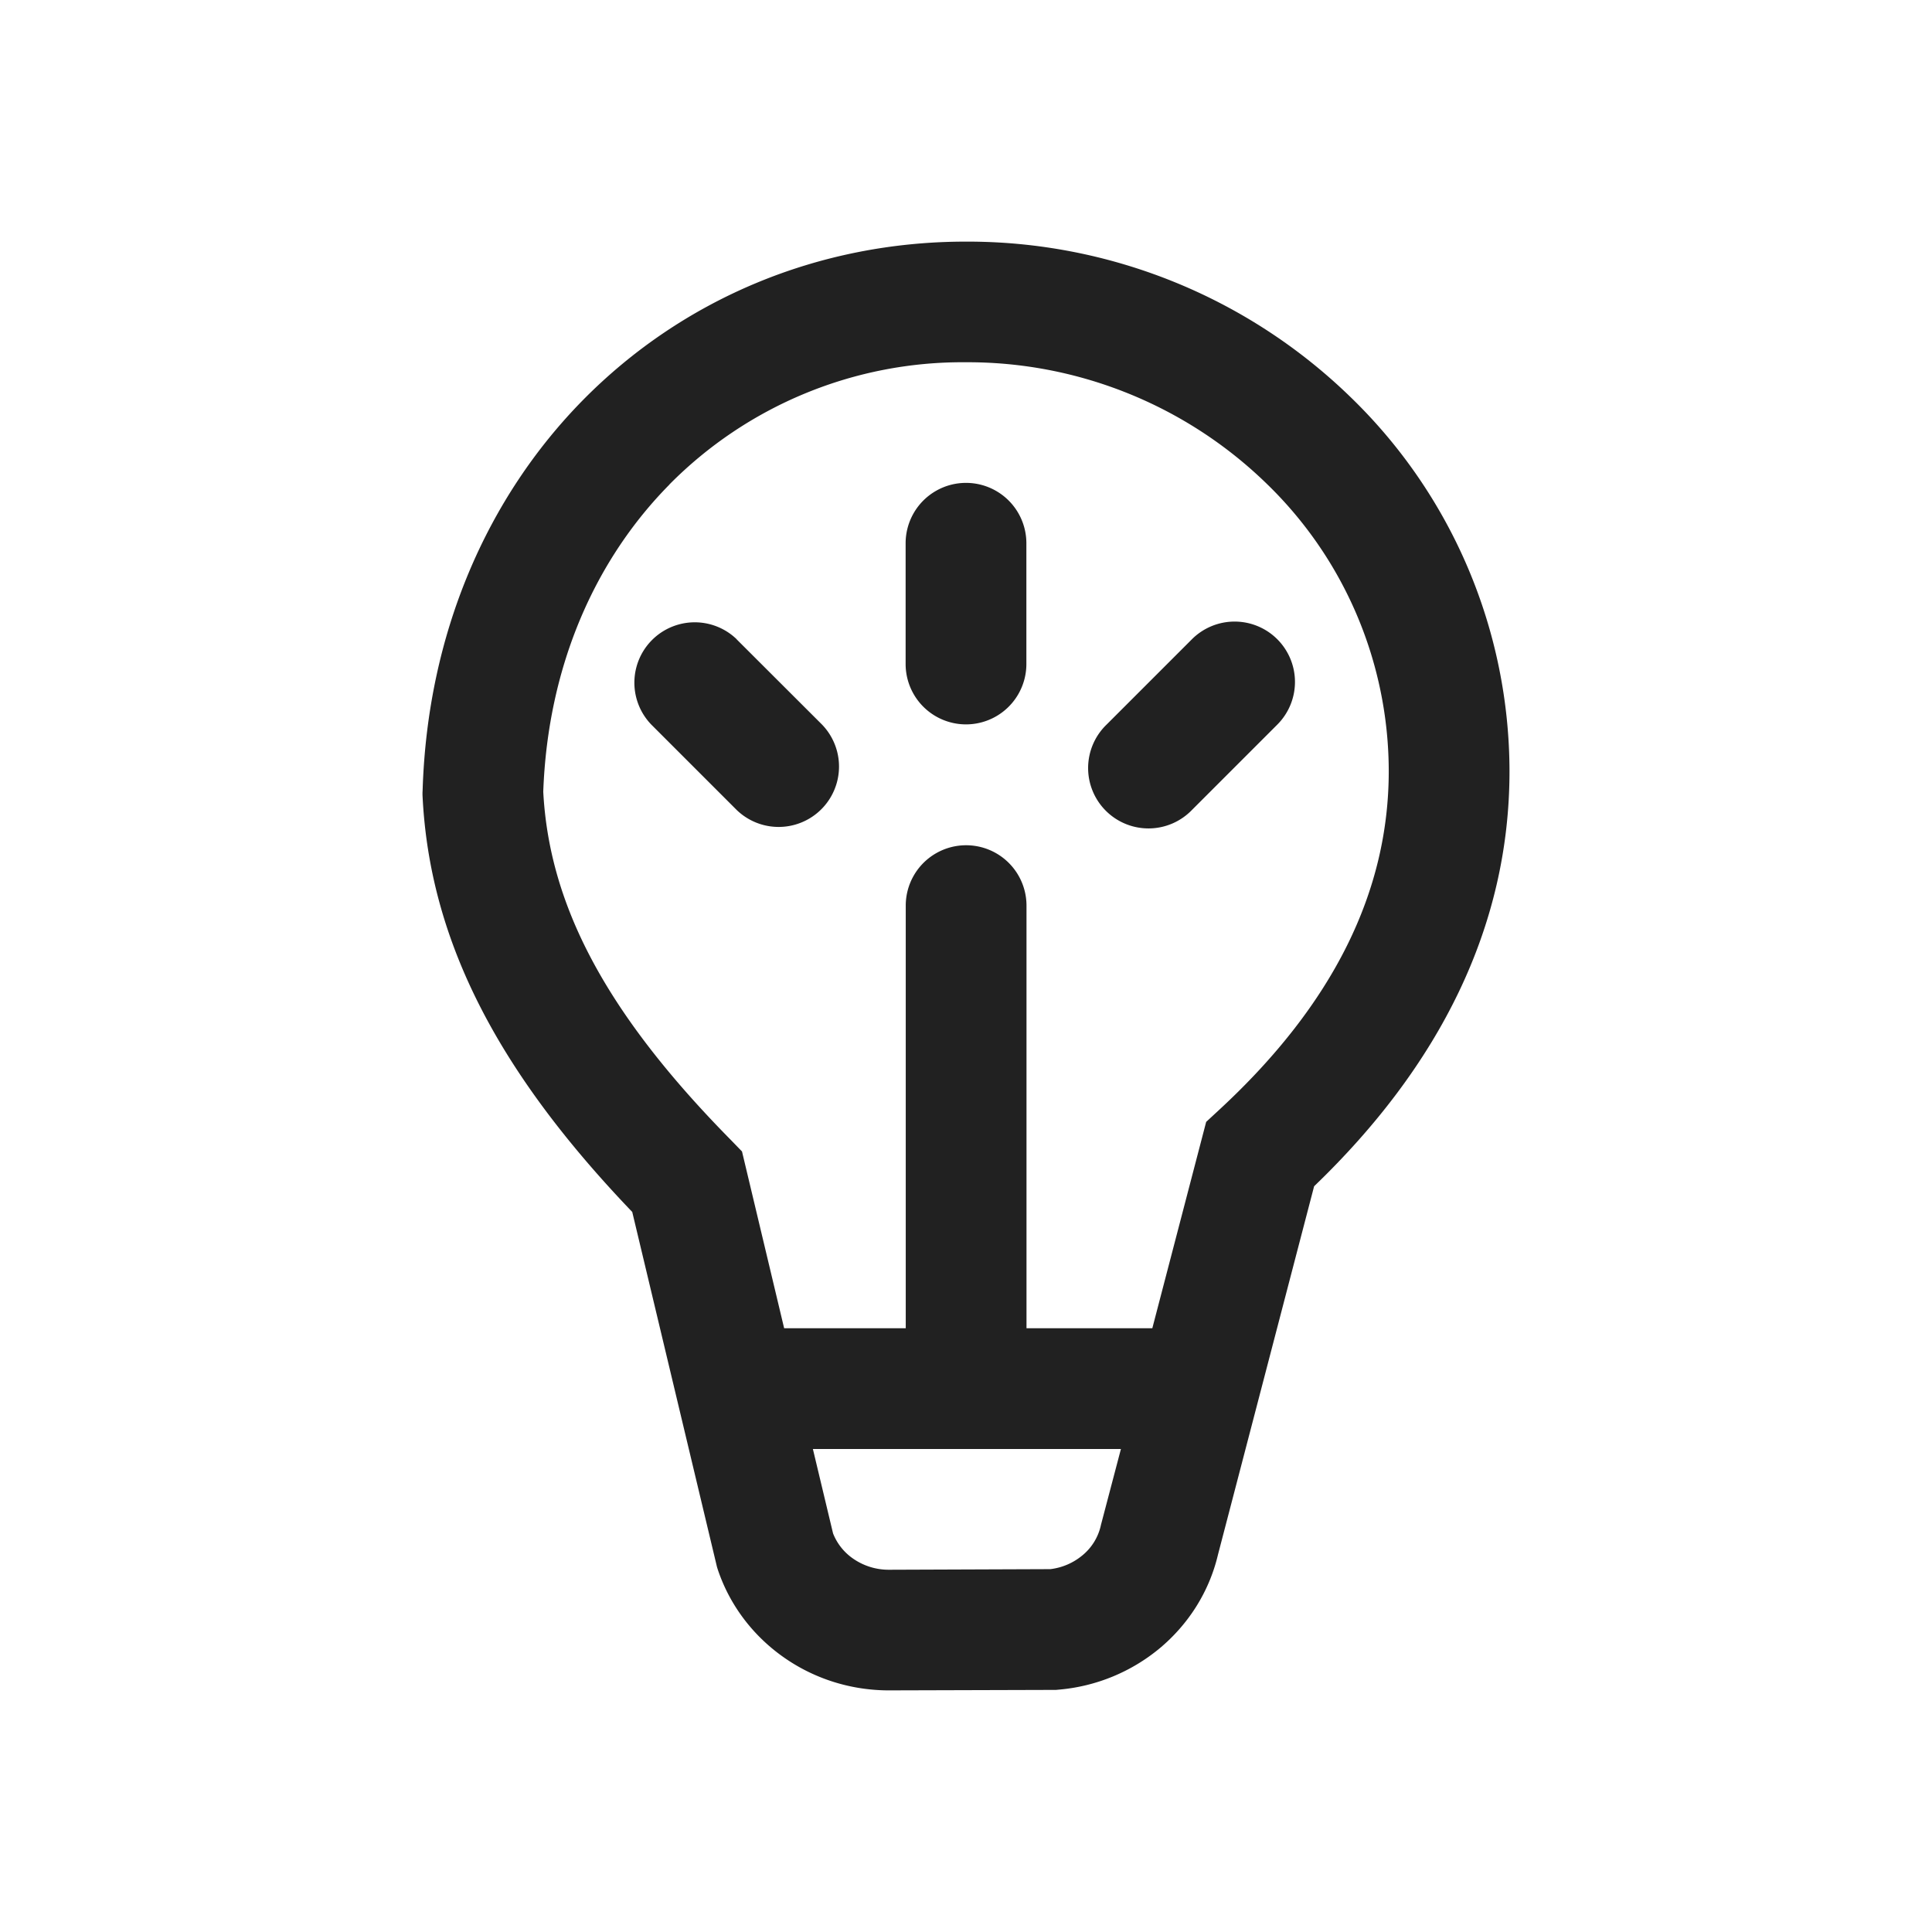 <svg viewBox="0 0 16 16" fill="none" xmlns="http://www.w3.org/2000/svg" height="1em" width="1em">
  <path d="M7.5 4.499a.5.5 0 0 1 1 0v1a.5.5 0 0 1-1 0v-1Zm3.078.795a.5.5 0 0 0-.707 0l-.707.707a.5.5 0 1 0 .707.707l.707-.707a.5.5 0 0 0 0-.707Zm-4.477 0a.5.5 0 0 0-.707.707l.707.707a.5.5 0 0 0 .707-.707L6.1 5.294Zm1.897-3.293c-1.229 0-2.35.481-3.168 1.31-.798.81-1.29 1.937-1.33 3.233l-.001.019v.02c.057 1.236.655 2.324 1.737 3.454l.702 2.941.007.022c.1.297.292.544.534.717.251.18.558.282.883.282l1.384-.004.021-.002a1.51 1.51 0 0 0 .84-.345c.231-.194.406-.46.48-.774l.796-3.05c1.034-.994 1.618-2.144 1.618-3.437a4.318 4.318 0 0 0-1.32-3.102 4.55 4.55 0 0 0-3.183-1.284ZM5.543 4.013A3.414 3.414 0 0 1 7.998 3a3.55 3.55 0 0 1 2.486 1 3.318 3.318 0 0 1 1.017 2.386c0 .991-.453 1.926-1.404 2.805l-.108.1L9.543 11H8.501V7.5a.5.5 0 0 0-1 0V11H6.494l-.349-1.464-.097-.1C5 8.372 4.548 7.48 4.499 6.557c.038-1.048.434-1.925 1.044-2.543ZM6.733 12h2.55l-.165.627-.003.013a.445.445 0 0 1-.15.24.509.509 0 0 1-.267.115L7.361 13a.516.516 0 0 1-.3-.095.457.457 0 0 1-.162-.206L6.732 12Z" fill="#212121"/>
</svg>
